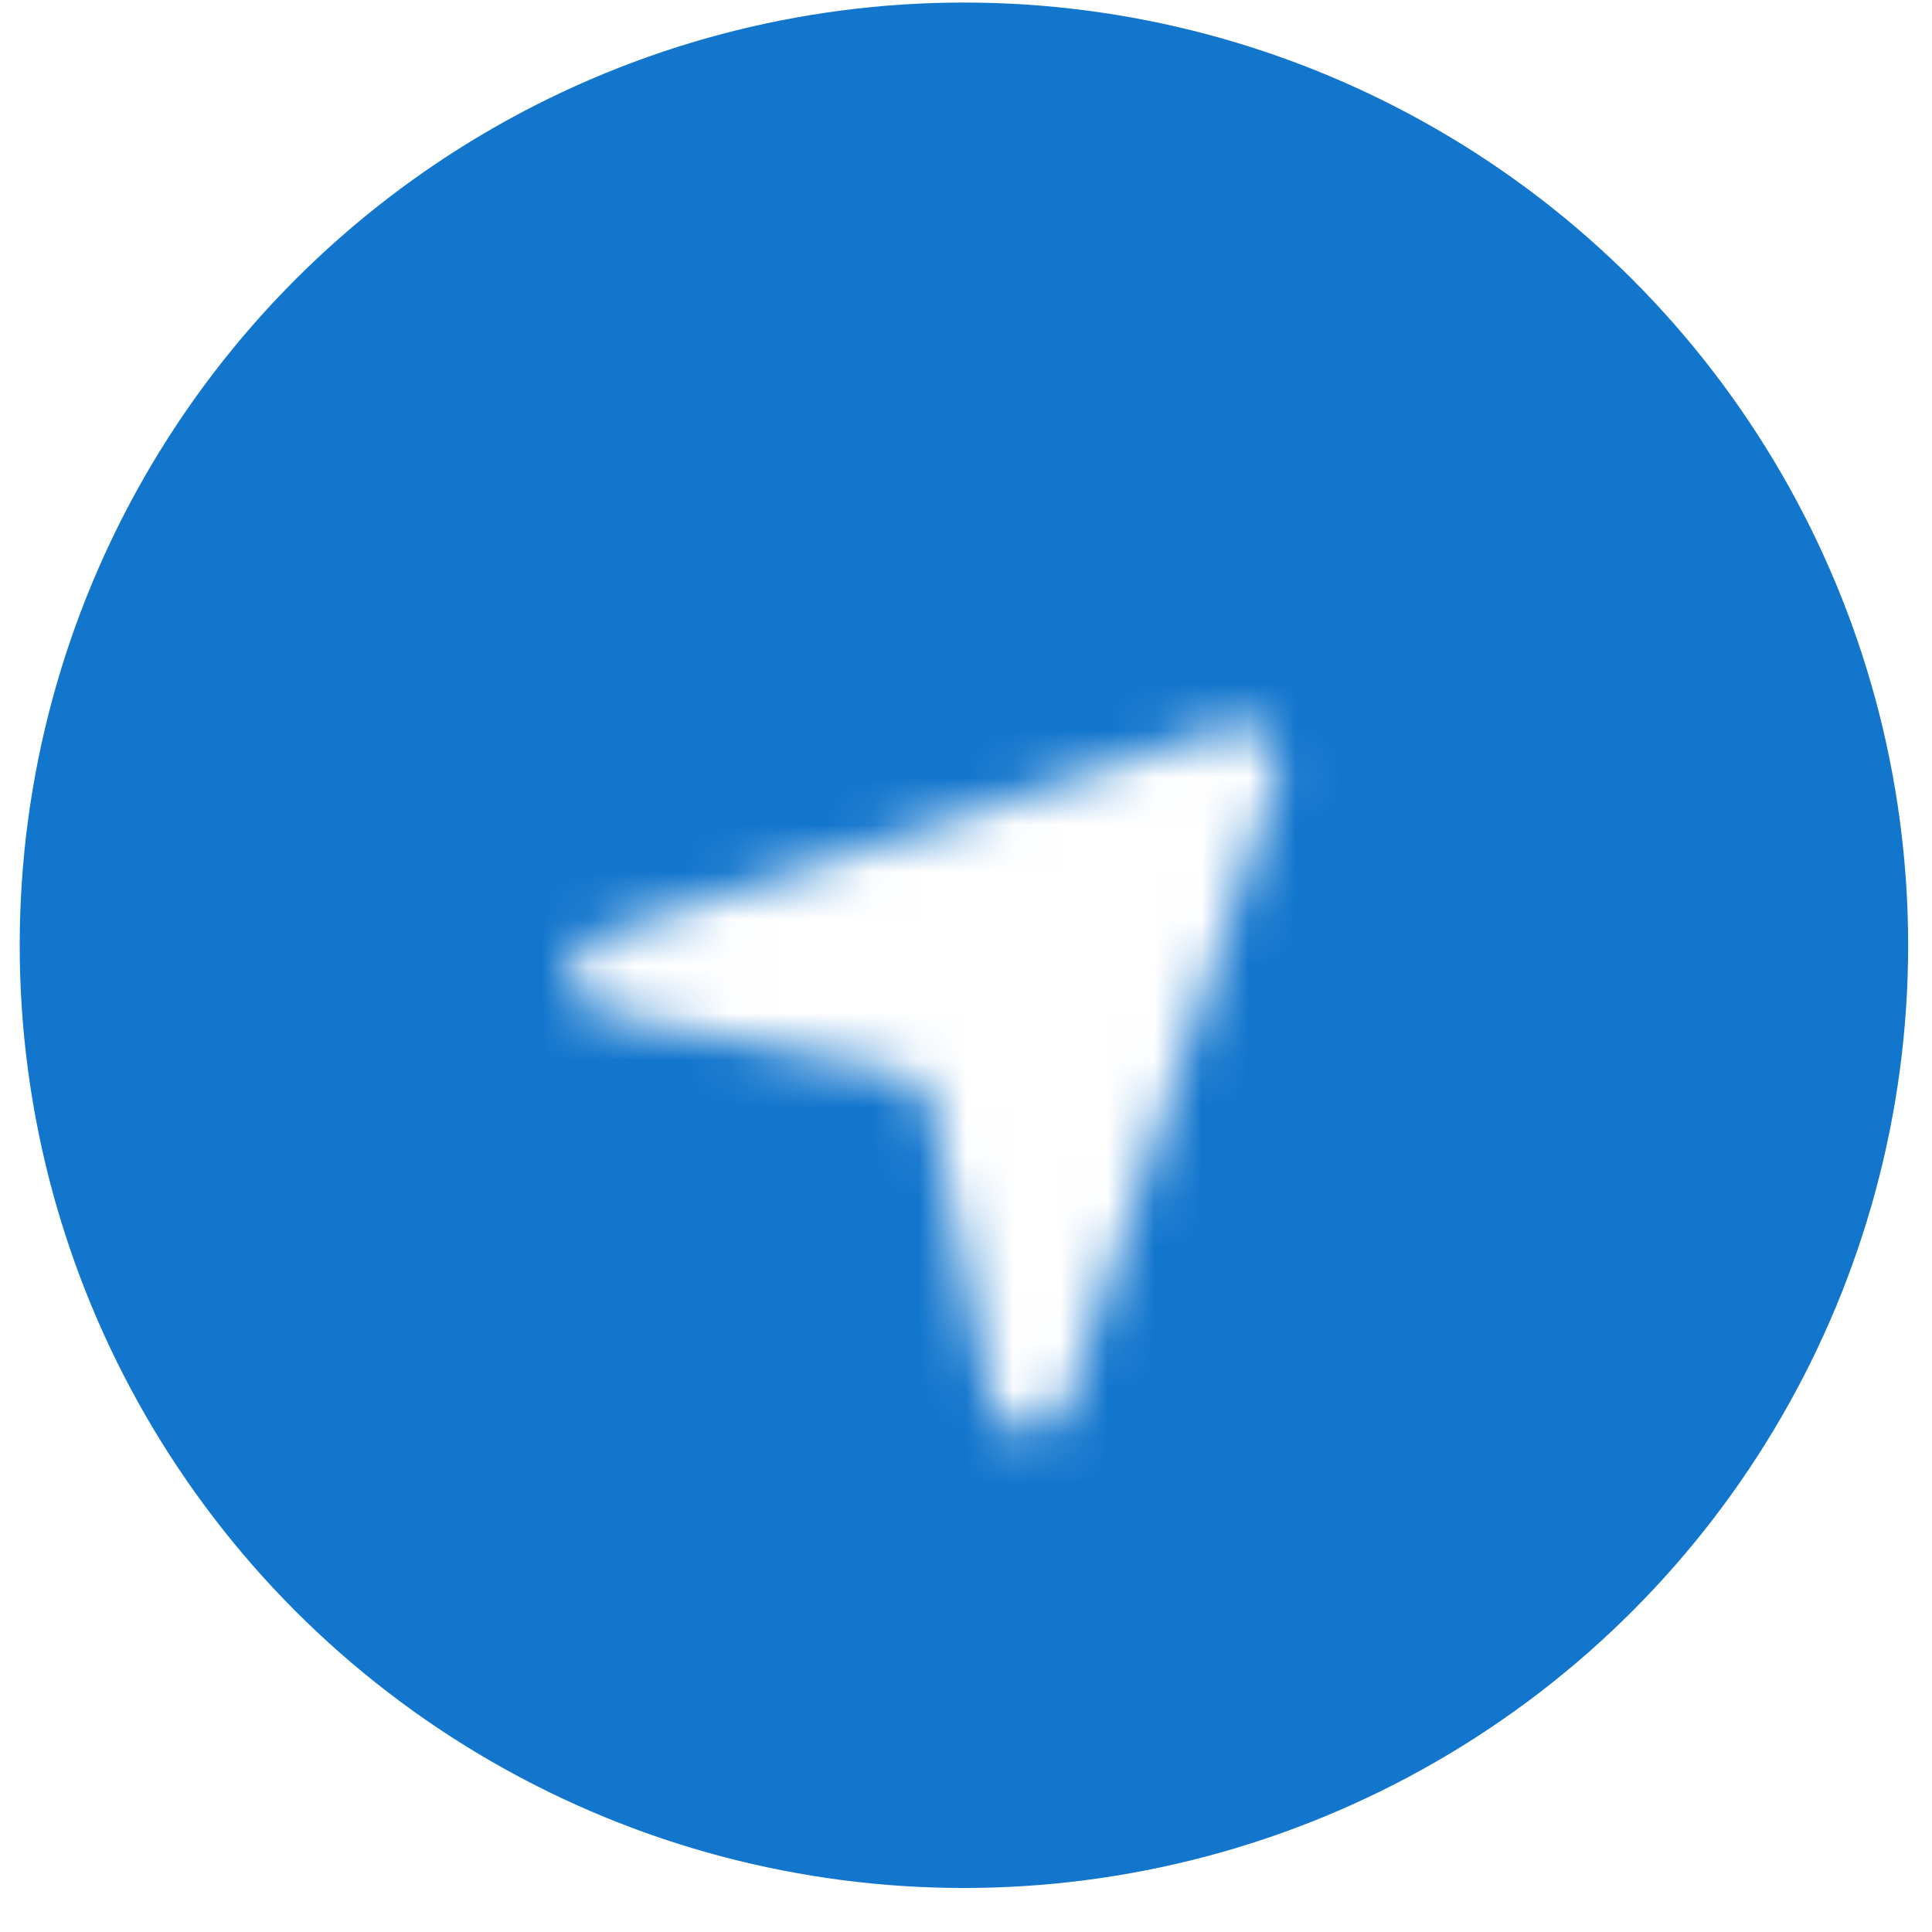 <svg width="41" height="41" viewBox="0 0 41 41" fill="none" xmlns="http://www.w3.org/2000/svg">
<ellipse cx="20.456" cy="20.06" rx="20.038" ry="20.006" fill="#1376CD"/>
<g filter="url(#filter0_dd_806_13513)">
<path fill-rule="evenodd" clip-rule="evenodd" d="M21.846 28.396C21.829 28.396 21.812 28.396 21.796 28.395C21.418 28.372 21.103 28.099 21.028 27.729L19.744 21.421C19.677 21.093 19.421 20.837 19.092 20.77L12.774 19.487C12.403 19.413 12.13 19.099 12.107 18.722C12.084 18.344 12.317 17.999 12.676 17.881L26.035 13.435C26.335 13.334 26.666 13.412 26.89 13.636C27.113 13.86 27.191 14.19 27.092 14.489L22.638 27.826C22.524 28.169 22.204 28.396 21.846 28.396Z" fill="#1376CD"/>
<mask id="mask0_806_13513" style="mask-type:luminance" maskUnits="userSpaceOnUse" x="12" y="13" width="16" height="16">
<path fill-rule="evenodd" clip-rule="evenodd" d="M21.846 28.396C21.829 28.396 21.812 28.396 21.796 28.395C21.418 28.372 21.103 28.099 21.028 27.729L19.744 21.421C19.677 21.093 19.421 20.837 19.092 20.77L12.774 19.487C12.403 19.413 12.13 19.099 12.107 18.722C12.084 18.344 12.317 17.999 12.676 17.881L26.035 13.435C26.335 13.334 26.666 13.412 26.89 13.636C27.113 13.86 27.191 14.19 27.092 14.489L22.638 27.826C22.524 28.169 22.204 28.396 21.846 28.396Z" fill="white"/>
</mask>
<g mask="url(#mask0_806_13513)">
<rect x="10.434" y="10.058" width="20.038" height="20.006" fill="white"/>
</g>
</g>
<defs>
<filter id="filter0_dd_806_13513" x="8.434" y="9.058" width="24.039" height="24.006" filterUnits="userSpaceOnUse" color-interpolation-filters="sRGB">
<feFlood flood-opacity="0" result="BackgroundImageFix"/>
<feColorMatrix in="SourceAlpha" type="matrix" values="0 0 0 0 0 0 0 0 0 0 0 0 0 0 0 0 0 0 127 0" result="hardAlpha"/>
<feOffset dy="1"/>
<feGaussianBlur stdDeviation="0.5"/>
<feColorMatrix type="matrix" values="0 0 0 0 0 0 0 0 0 0 0 0 0 0 0 0 0 0 0.03 0"/>
<feBlend mode="normal" in2="BackgroundImageFix" result="effect1_dropShadow_806_13513"/>
<feColorMatrix in="SourceAlpha" type="matrix" values="0 0 0 0 0 0 0 0 0 0 0 0 0 0 0 0 0 0 127 0" result="hardAlpha"/>
<feOffset dy="1"/>
<feGaussianBlur stdDeviation="1"/>
<feColorMatrix type="matrix" values="0 0 0 0 0 0 0 0 0 0 0 0 0 0 0 0 0 0 0.03 0"/>
<feBlend mode="normal" in2="effect1_dropShadow_806_13513" result="effect2_dropShadow_806_13513"/>
<feBlend mode="normal" in="SourceGraphic" in2="effect2_dropShadow_806_13513" result="shape"/>
</filter>
</defs>
</svg>
